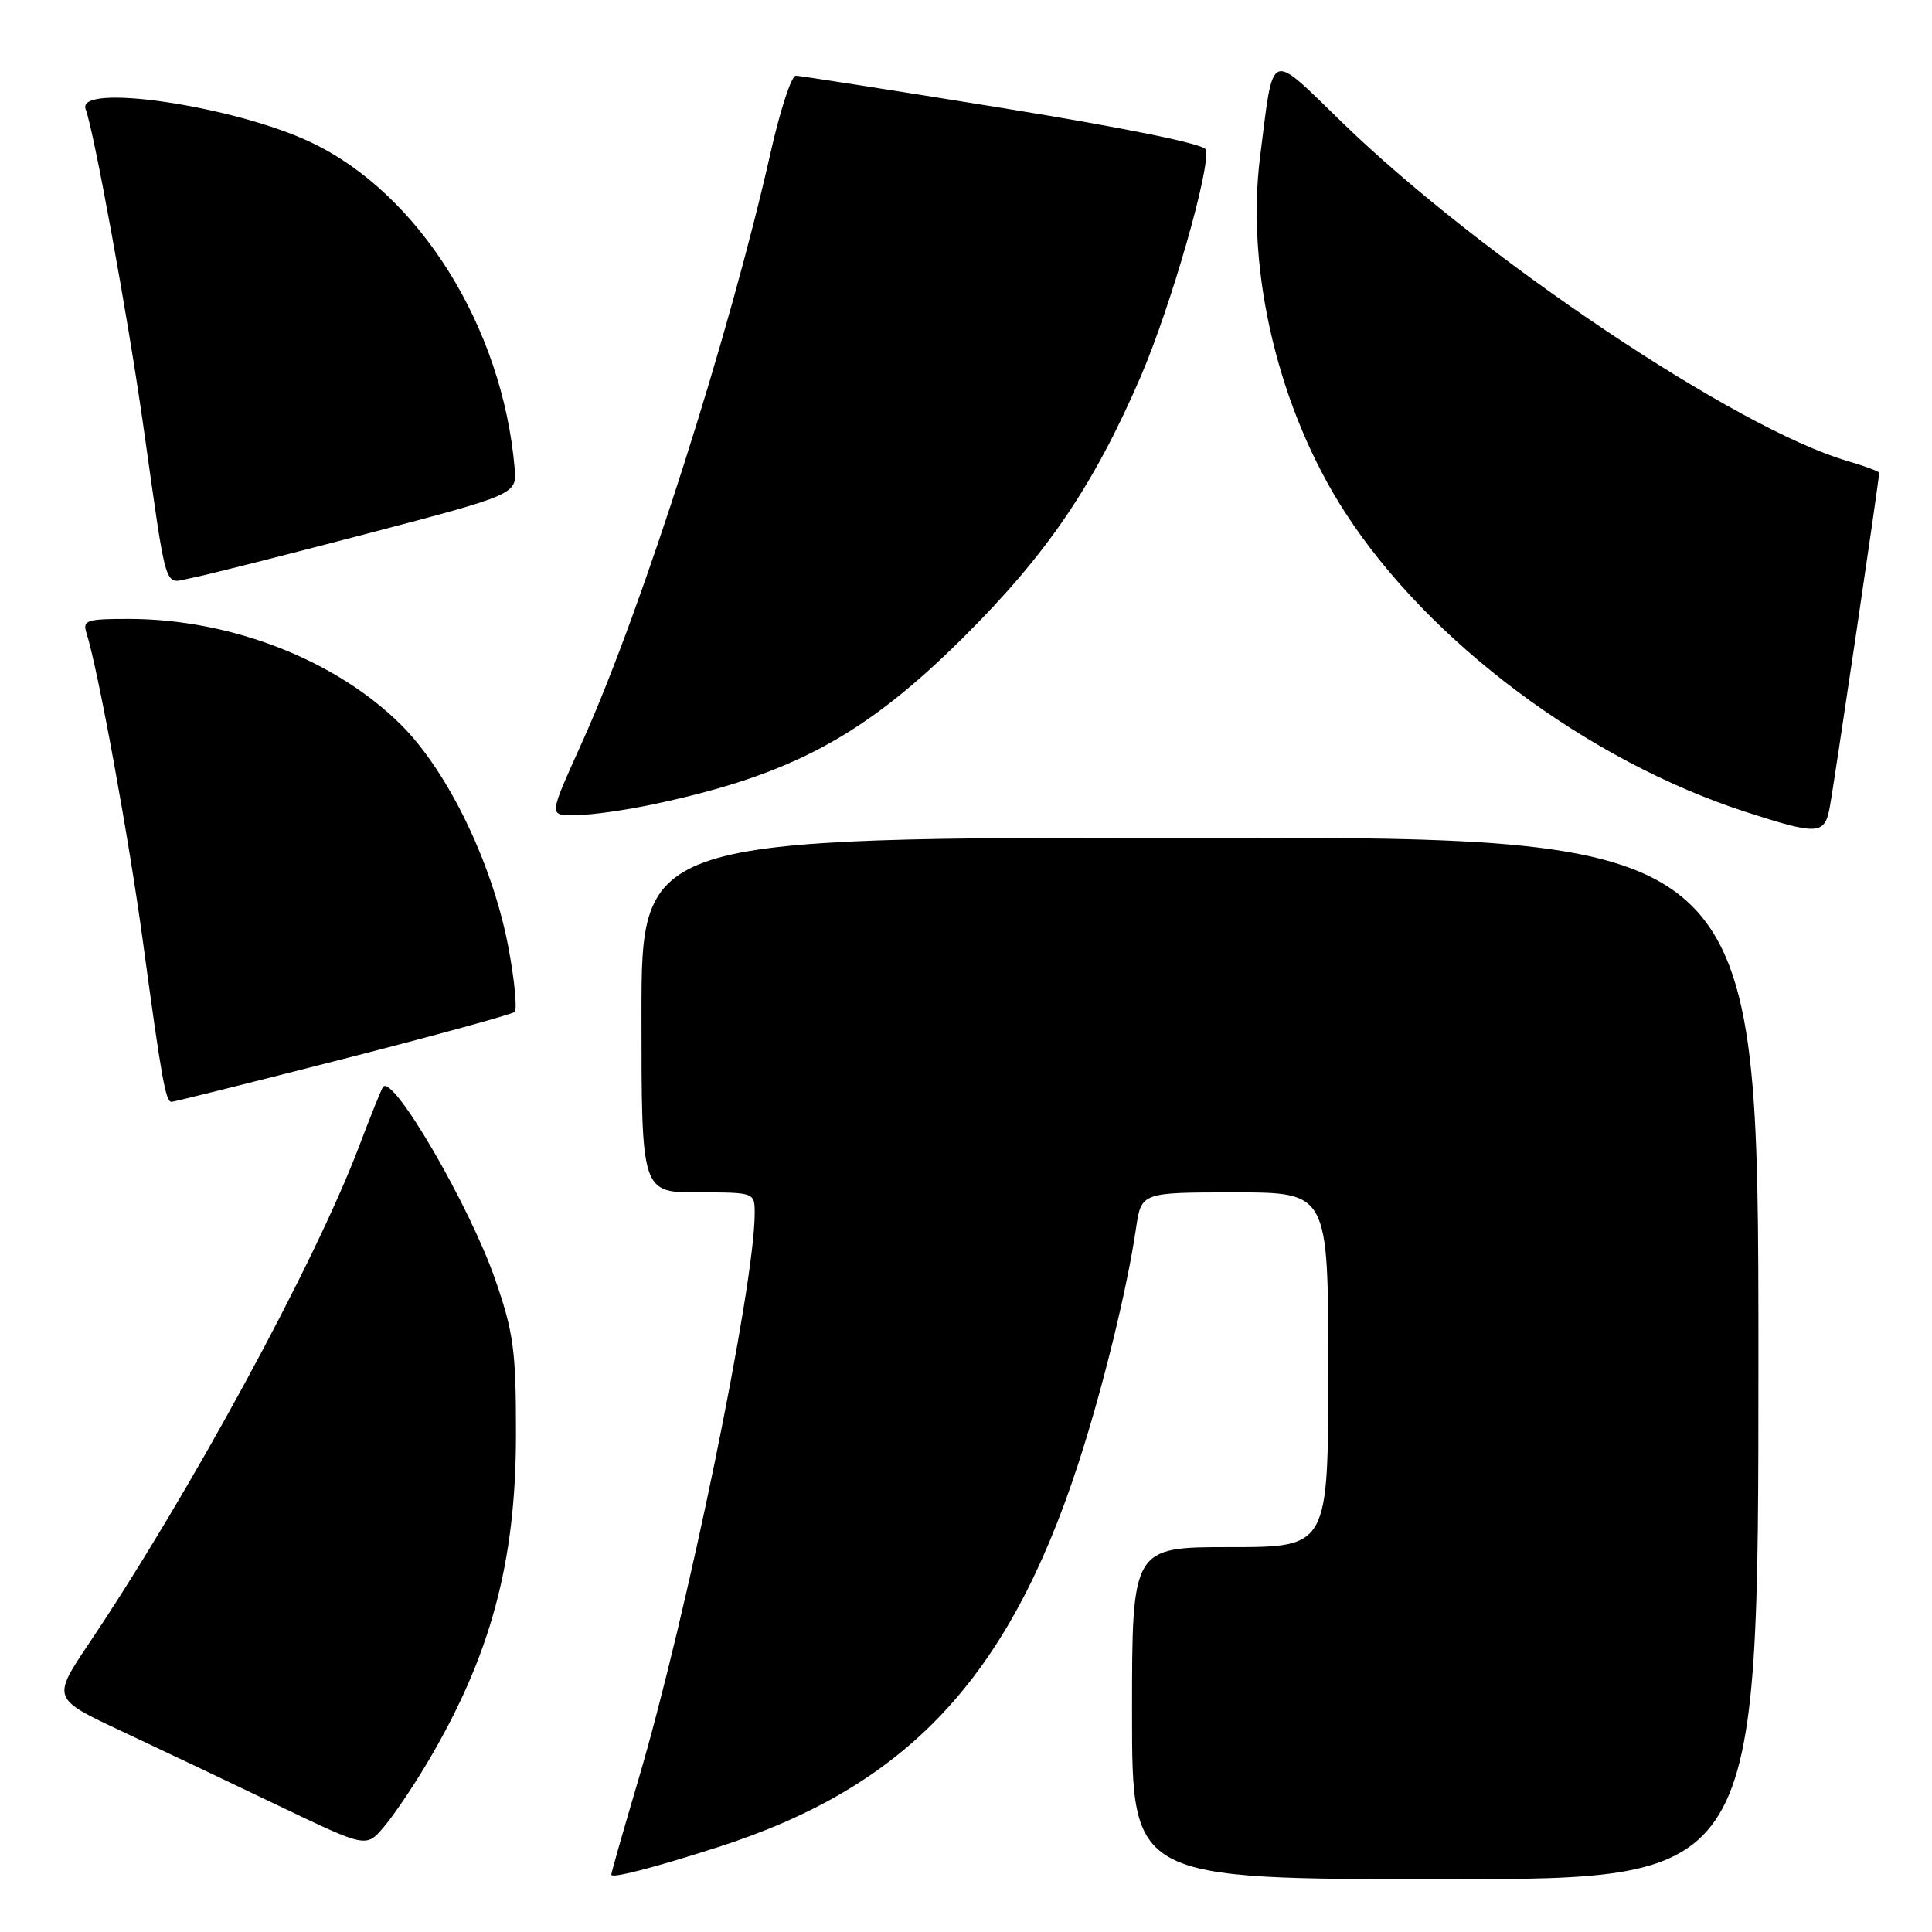 <?xml version="1.0" encoding="UTF-8" standalone="no"?>
<!DOCTYPE svg PUBLIC "-//W3C//DTD SVG 1.1//EN" "http://www.w3.org/Graphics/SVG/1.1/DTD/svg11.dtd" >
<svg xmlns="http://www.w3.org/2000/svg" xmlns:xlink="http://www.w3.org/1999/xlink" version="1.1" viewBox="0 0 256 256">
 <g >
 <path fill="currentColor"
d=" M 95.00 244.80 C 120.12 236.76 133.57 222.48 142.86 194.00 C 146.10 184.08 149.34 170.86 150.53 162.75 C 151.23 158.00 151.23 158.00 163.61 158.00 C 176.00 158.00 176.00 158.00 176.00 181.50 C 176.00 205.00 176.00 205.00 163.00 205.00 C 150.00 205.00 150.00 205.00 150.00 227.00 C 150.00 249.00 150.00 249.00 191.50 249.00 C 233.00 249.00 233.00 249.00 233.00 180.00 C 233.00 111.00 233.00 111.00 159.00 111.00 C 85.00 111.00 85.00 111.00 85.00 134.50 C 85.00 158.00 85.00 158.00 92.50 158.00 C 100.00 158.00 100.00 158.00 100.00 160.78 C 100.00 170.40 91.00 214.20 84.53 236.02 C 82.59 242.58 81.00 248.15 81.00 248.40 C 81.00 248.94 86.39 247.56 95.00 244.80 Z  M 56.59 233.62 C 65.01 219.46 68.37 207.02 68.37 190.00 C 68.38 178.98 68.05 176.57 65.64 169.60 C 62.27 159.84 52.08 142.32 50.76 144.01 C 50.55 144.28 49.10 147.88 47.54 152.00 C 41.67 167.48 25.11 197.93 11.78 217.78 C 6.89 225.07 6.89 225.07 16.20 229.43 C 21.31 231.83 30.68 236.28 37.00 239.31 C 48.50 244.82 48.50 244.82 50.80 242.16 C 52.06 240.70 54.67 236.85 56.59 233.62 Z  M 45.40 140.34 C 57.55 137.23 67.81 134.42 68.18 134.09 C 68.56 133.77 68.19 129.90 67.36 125.50 C 65.28 114.50 59.41 102.32 53.21 96.11 C 44.57 87.48 30.69 82.05 17.18 82.01 C 11.49 82.00 10.92 82.18 11.45 83.85 C 13.00 88.73 17.09 111.10 18.97 125.00 C 21.41 142.98 21.95 146.00 22.73 146.00 C 23.04 146.00 33.24 143.45 45.40 140.34 Z  M 242.40 107.25 C 242.89 104.86 249.00 63.56 249.00 62.65 C 249.00 62.47 247.09 61.76 244.75 61.07 C 230.07 56.78 196.35 34.17 177.87 16.25 C 168.00 6.67 168.80 6.34 166.97 20.75 C 165.04 35.93 169.44 54.32 178.24 67.91 C 189.35 85.08 210.38 100.80 231.31 107.58 C 240.71 110.63 241.72 110.60 242.40 107.25 Z  M 86.68 106.55 C 104.89 102.68 114.54 97.48 127.59 84.52 C 138.71 73.47 144.93 64.33 151.17 49.85 C 155.15 40.61 160.49 21.97 159.77 19.81 C 159.53 19.08 149.16 16.96 132.94 14.33 C 118.40 11.98 106.03 10.04 105.45 10.03 C 104.87 10.01 103.37 14.61 102.10 20.25 C 96.71 44.23 85.17 80.40 77.29 98.00 C 72.57 108.52 72.62 108.00 76.46 108.00 C 78.33 108.00 82.94 107.35 86.68 106.55 Z  M 48.50 70.75 C 68.50 65.50 68.50 65.50 68.19 62.00 C 66.57 43.34 55.56 25.71 41.27 18.89 C 31.08 14.03 9.99 10.91 11.35 14.48 C 12.44 17.32 16.88 41.65 18.93 56.00 C 22.24 79.27 21.63 77.29 25.31 76.60 C 27.07 76.27 37.50 73.63 48.50 70.75 Z "/>
</g>
</svg>